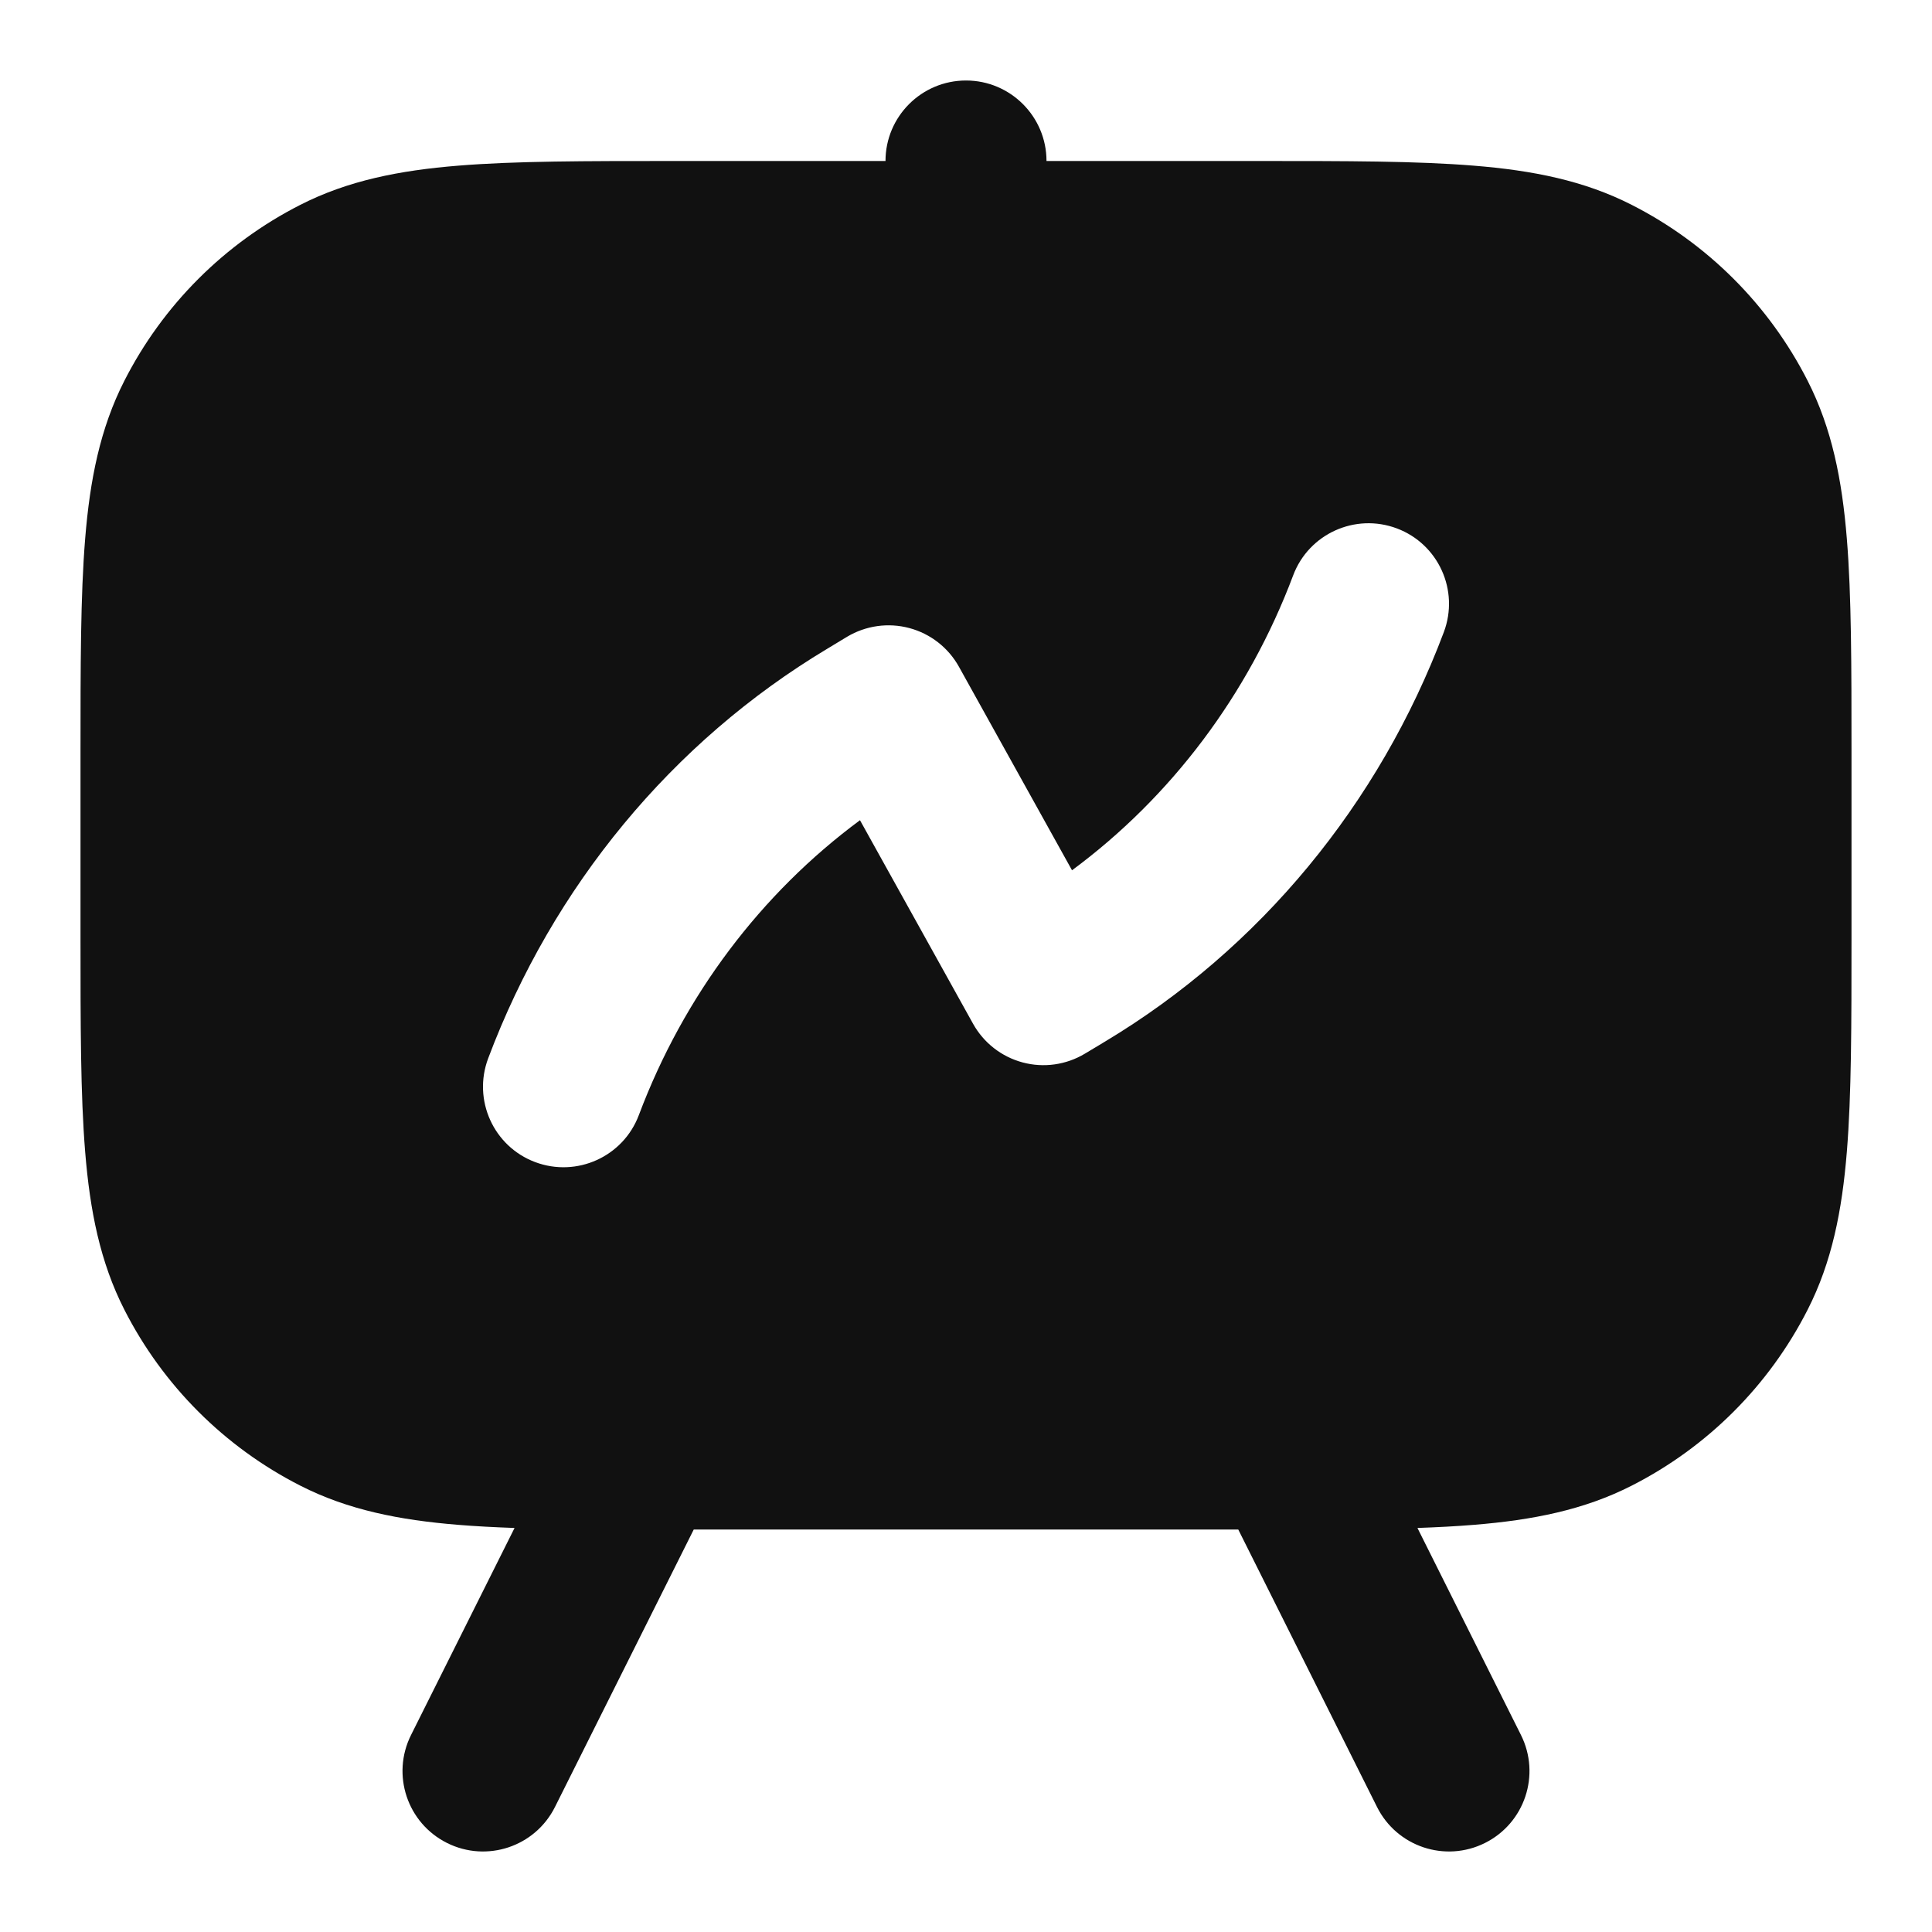 <svg width="24" height="24" viewBox="0 0 24 24" fill="none" xmlns="http://www.w3.org/2000/svg">
<path fill-rule="evenodd" clip-rule="evenodd" d="M12 1C12.552 1 13 1.448 13 2H15.643C16.727 2 17.601 2 18.309 2.058C19.038 2.117 19.678 2.243 20.27 2.545C21.211 3.024 21.976 3.789 22.455 4.73C22.757 5.322 22.883 5.963 22.942 6.691C23 7.399 23 8.273 23 9.357V11.643C23 12.727 23 13.601 22.942 14.309C22.883 15.037 22.757 15.678 22.455 16.27C21.976 17.211 21.211 17.976 20.27 18.455C19.678 18.757 19.038 18.883 18.309 18.942C18.091 18.96 17.858 18.972 17.608 18.981L18.894 21.553C19.141 22.047 18.941 22.647 18.447 22.894C17.953 23.141 17.353 22.941 17.106 22.447L15.382 19H8.618L6.894 22.447C6.647 22.941 6.047 23.141 5.553 22.894C5.059 22.647 4.859 22.047 5.106 21.553L6.392 18.981C6.142 18.972 5.909 18.96 5.691 18.942C4.963 18.883 4.322 18.757 3.73 18.455C2.789 17.976 2.024 17.211 1.545 16.27C1.243 15.678 1.117 15.037 1.058 14.309C1 13.601 1 12.727 1 11.643V9.357C1 8.273 1 7.399 1.058 6.691C1.117 5.963 1.243 5.322 1.545 4.73C2.024 3.789 2.789 3.024 3.73 2.545C4.322 2.243 4.963 2.117 5.691 2.058C6.399 2 7.273 2 8.357 2H11C11 1.448 11.448 1 12 1ZM7.936 13.852C7.742 14.369 7.165 14.63 6.648 14.436C6.131 14.242 5.87 13.665 6.064 13.148C6.867 11.012 8.349 9.215 10.275 8.06L10.523 7.91C10.756 7.771 11.035 7.732 11.296 7.802C11.558 7.872 11.78 8.045 11.912 8.282L13.317 10.811C14.547 9.901 15.506 8.632 16.064 7.148C16.258 6.631 16.835 6.37 17.352 6.564C17.869 6.758 18.13 7.335 17.936 7.852C17.133 9.988 15.651 11.785 13.725 12.94L13.477 13.089C13.244 13.229 12.965 13.268 12.704 13.198C12.442 13.128 12.22 12.955 12.088 12.718L10.683 10.189C9.453 11.099 8.494 12.368 7.936 13.852Z" fill="#111111"/>
</svg>
